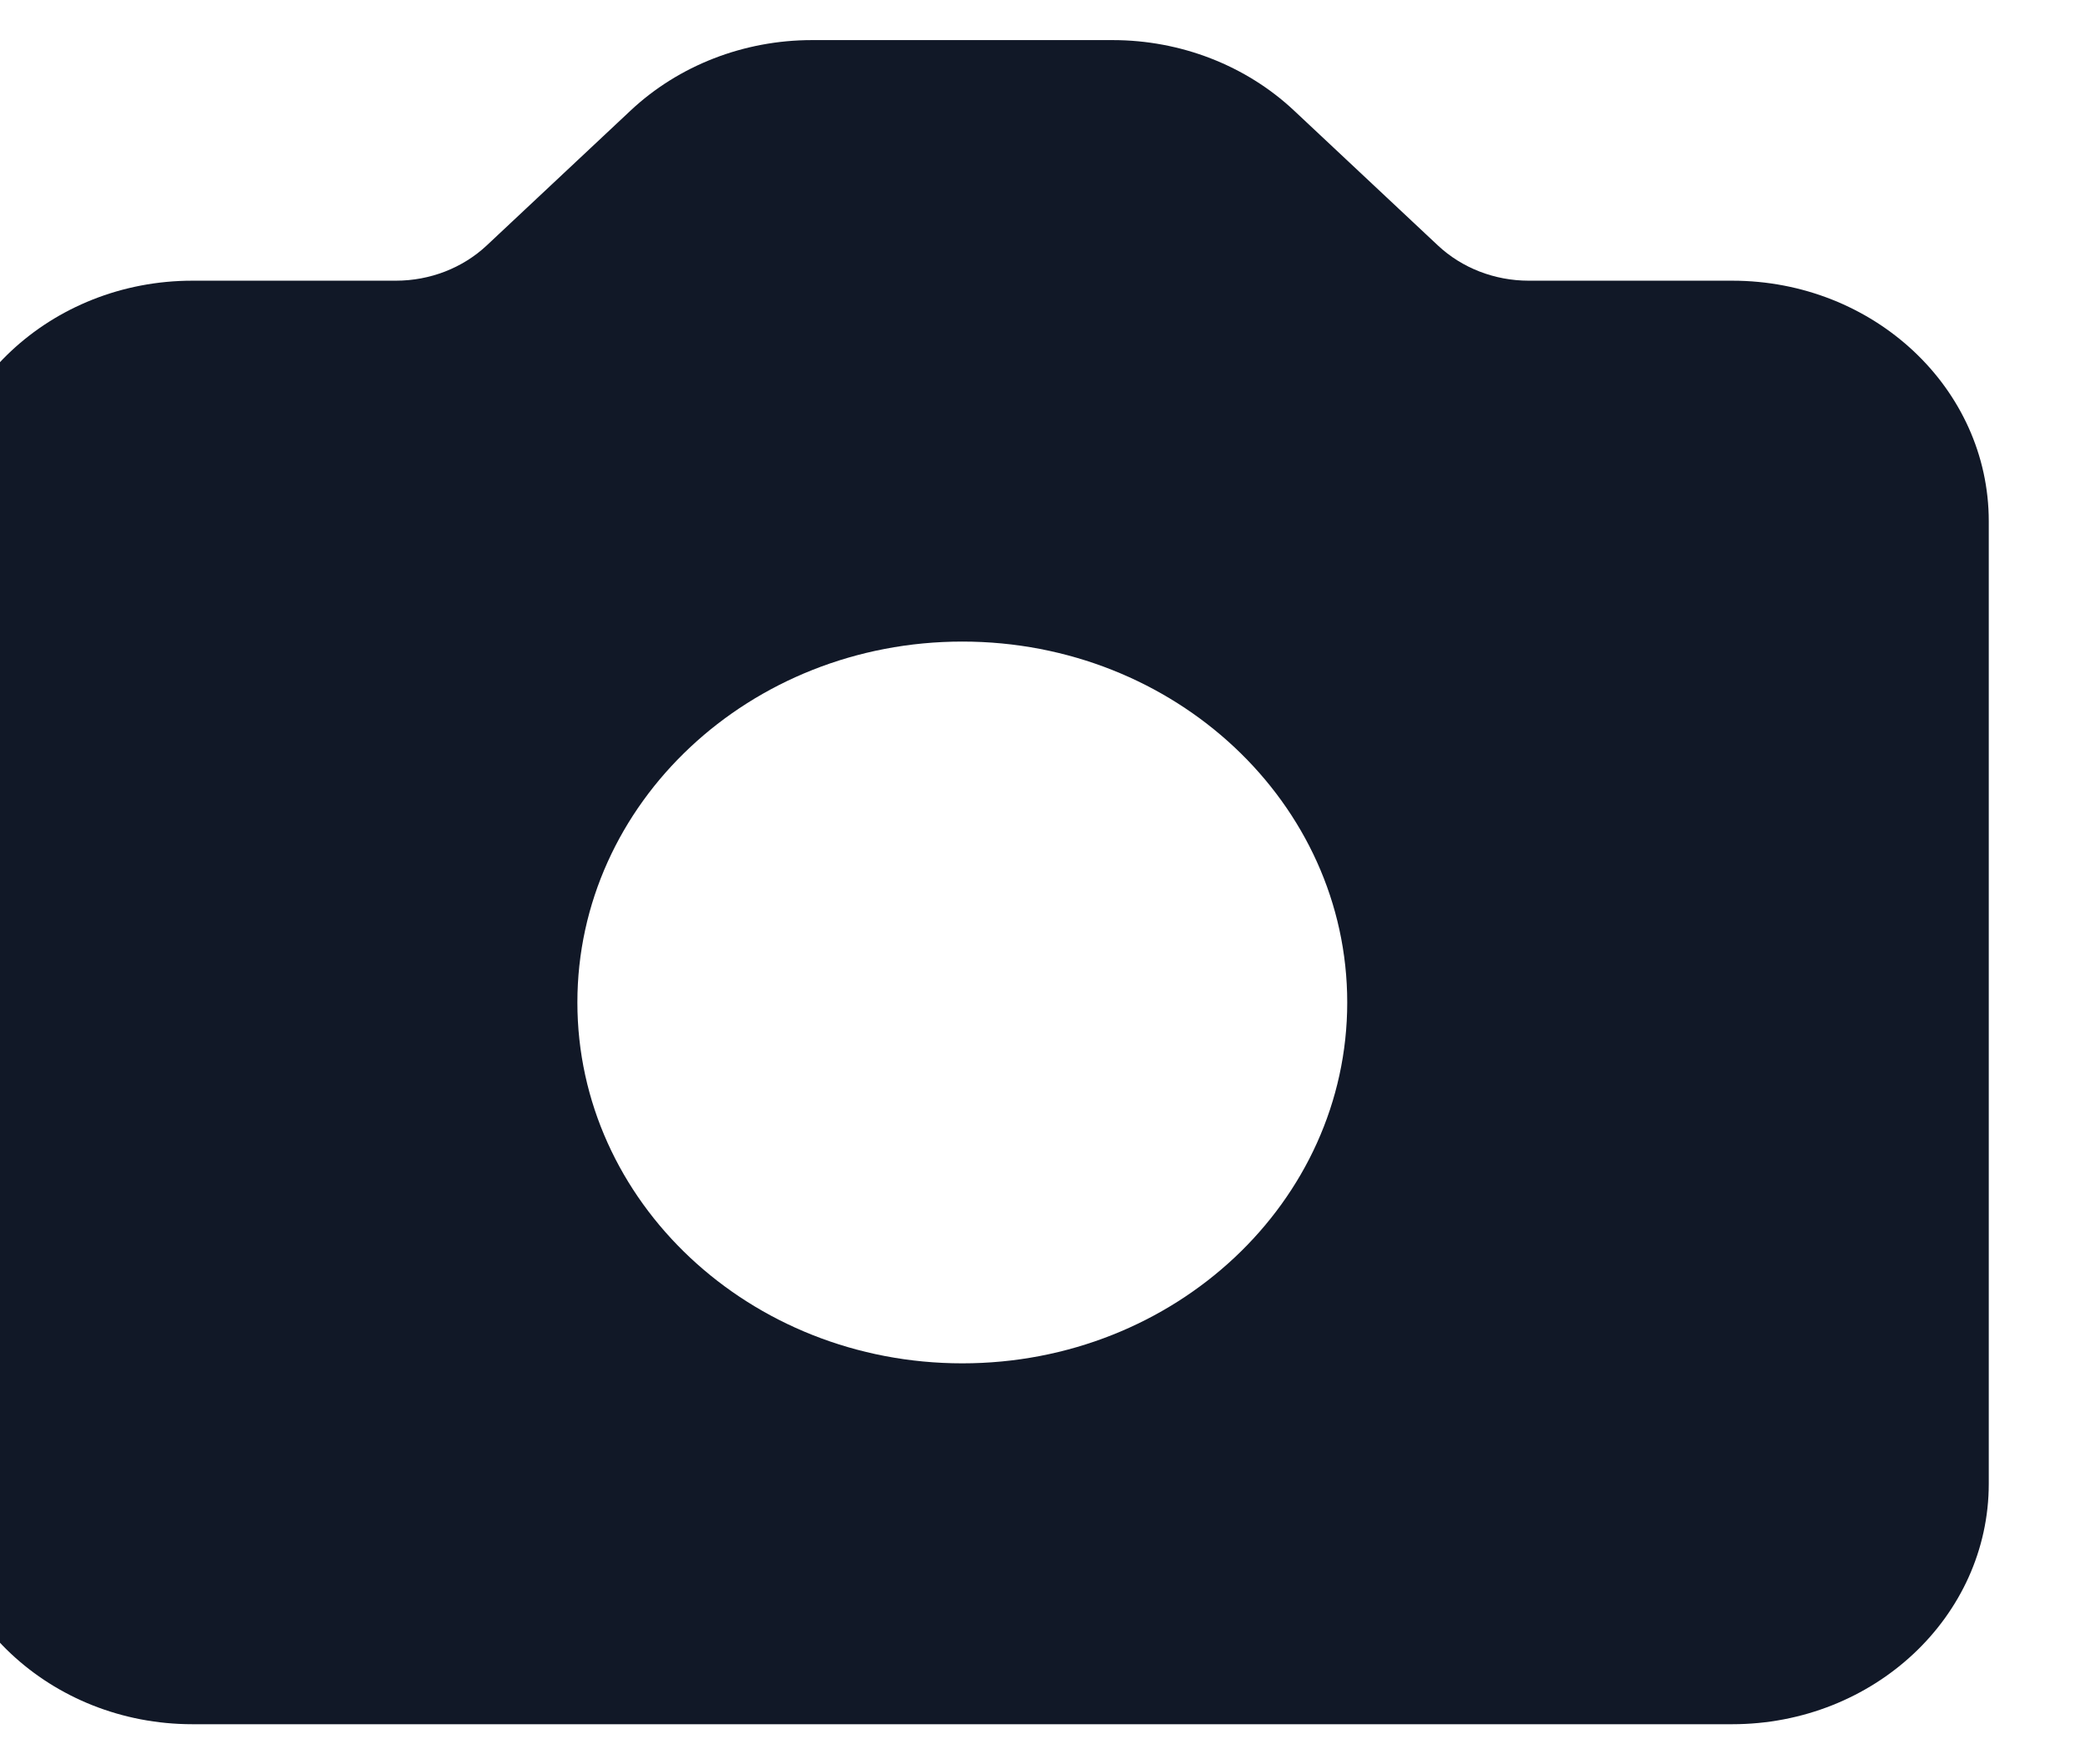 <svg width="26" height="22" viewBox="0 0 26 22" fill="none" xmlns="http://www.w3.org/2000/svg" xmlns:xlink="http://www.w3.org/1999/xlink">
<path d="M2.4,3.5C0.633,3.5 -0.8,4.843 -0.8,6.5L-0.8,18.5C-0.8,20.157 0.633,21.5 2.4,21.5L21.6,21.5C23.367,21.5 24.8,20.157 24.8,18.5L24.8,6.5C24.8,4.843 23.367,3.5 21.6,3.5L19.063,3.5C18.638,3.5 18.231,3.342 17.931,3.061L16.137,1.379C15.537,0.816 14.723,0.5 13.875,0.5L10.125,0.5C9.277,0.5 8.463,0.816 7.863,1.379L6.069,3.061C5.769,3.342 5.362,3.5 4.937,3.5L2.4,3.5ZM12,17C14.651,17 16.8,14.985 16.8,12.5C16.8,10.015 14.651,8 12,8C9.349,8 7.2,10.015 7.2,12.5C7.2,14.985 9.349,17 12,17Z" clip-rule="evenodd" fill-rule="evenodd" fill="#111827"/>
</svg>

